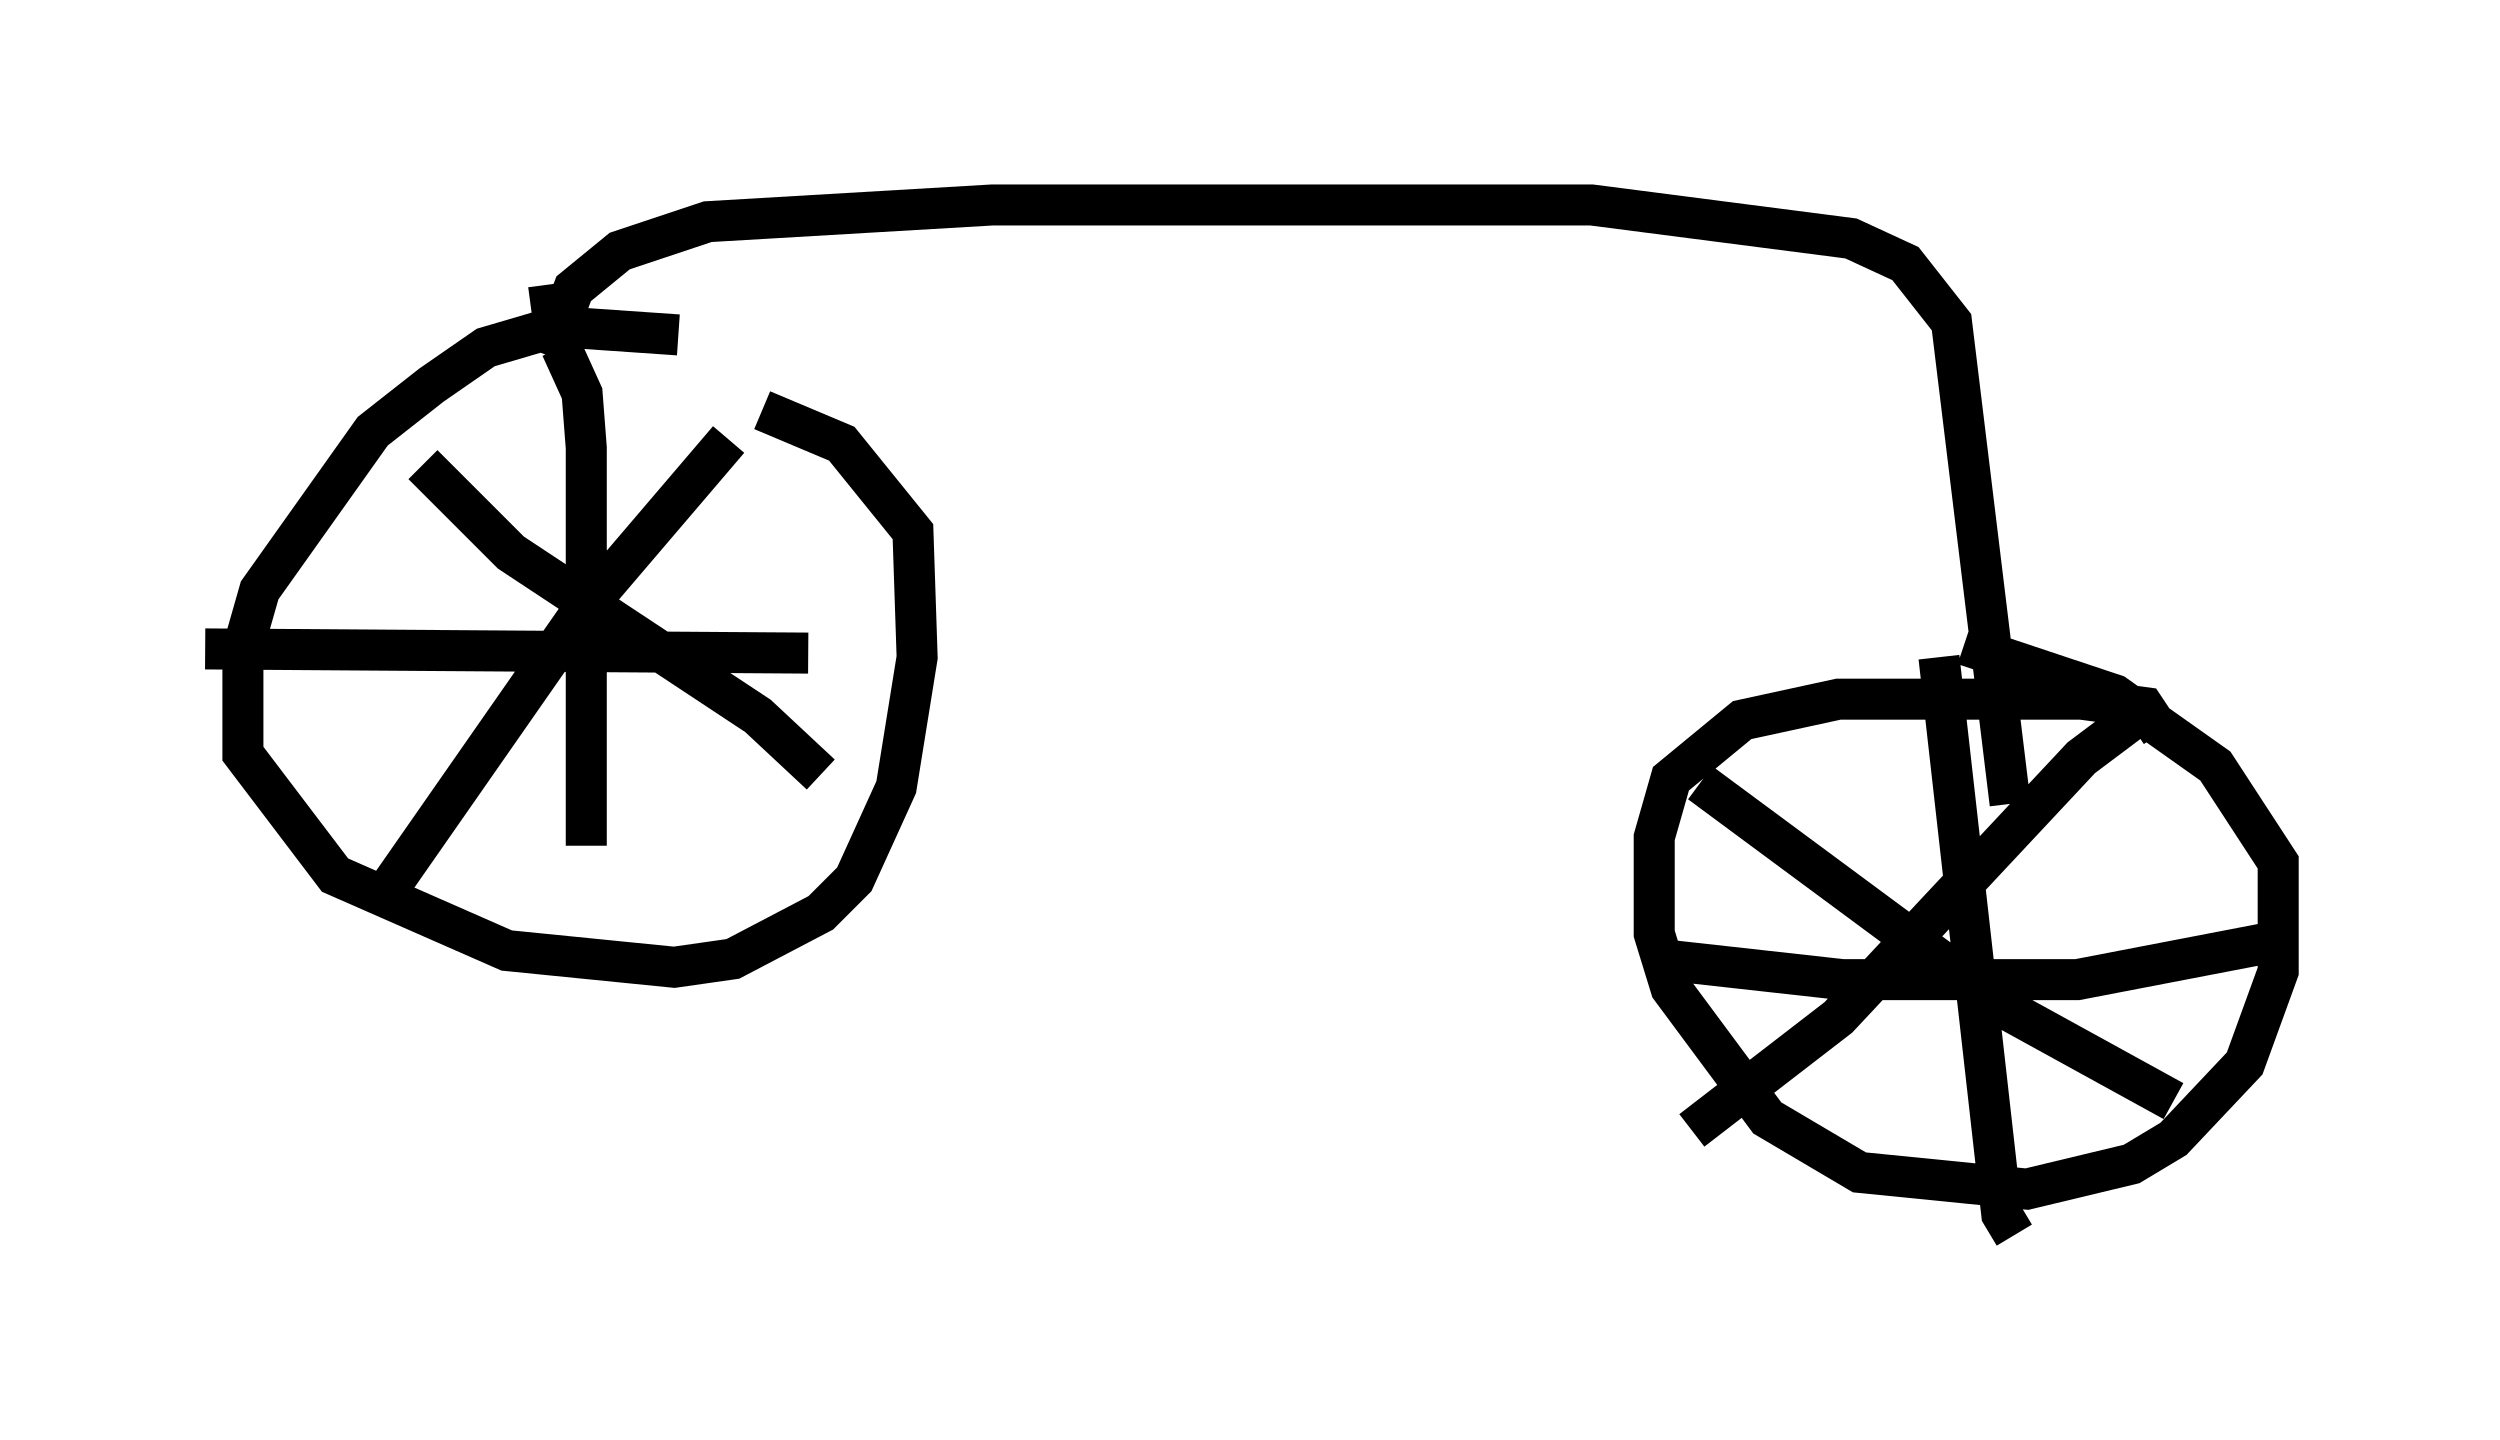 <?xml version="1.0" encoding="utf-8" ?>
<svg baseProfile="full" height="35.113" version="1.1" width="60.94" xmlns="http://www.w3.org/2000/svg" xmlns:ev="http://www.w3.org/2001/xml-events" xmlns:xlink="http://www.w3.org/1999/xlink"><defs /><rect fill="white" height="35.113" width="60.94" x="0" y="0" /><path d="M18.169, 8.777 m-1.633, -0.613 l-2.96, -0.204 -1.735, 0.51 l-1.327, 0.919 -1.429, 1.123 l-2.756, 3.879 -0.408, 1.429 l0.0, 2.552 2.246, 2.96 l4.185, 1.838 4.083, 0.408 l1.429, -0.204 2.144, -1.123 l0.817, -0.817 1.021, -2.246 l0.51, -3.165 -0.102, -3.063 l-1.735, -2.144 -1.94, -0.817 m-4.9, -1.531 l0.51, 1.123 0.102, 1.327 l0.0, 9.698 m5.41, -4.696 l-14.7, -0.102 m5.308, -4.492 l2.144, 2.144 6.023, 3.981 l1.531, 1.429 m-2.246, -8.167 l-3.573, 4.185 -4.696, 6.738 m4.083, -13.169 l-0.204, -1.531 m0.0, 1.735 l0.613, -1.633 1.123, -0.919 l2.144, -0.715 6.942, -0.408 l14.598, 0.0 6.329, 0.817 l1.327, 0.613 1.123, 1.429 l1.429, 11.74 m3.675, -1.735 l-0.408, -0.613 -1.531, -0.204 l-5.921, 0.0 -2.348, 0.51 l-1.735, 1.429 -0.408, 1.429 l0.0, 2.348 0.408, 1.327 l2.348, 3.165 2.246, 1.327 l4.083, 0.408 2.552, -0.613 l1.021, -0.613 1.735, -1.838 l0.817, -2.246 0.0, -2.654 l-1.531, -2.348 -2.45, -1.735 l-3.675, -1.225 m-0.613, 0.306 l1.531, 13.577 0.306, 0.51 m6.84, -7.248 l-5.308, 1.021 -5.717, 0.0 l-4.594, -0.51 m1.123, -4.288 l7.452, 5.513 4.083, 2.246 m-1.021, -9.29 l-1.225, 0.919 -5.921, 6.329 l-3.573, 2.756 " fill="none" stroke="black" stroke-width="1" /></svg>